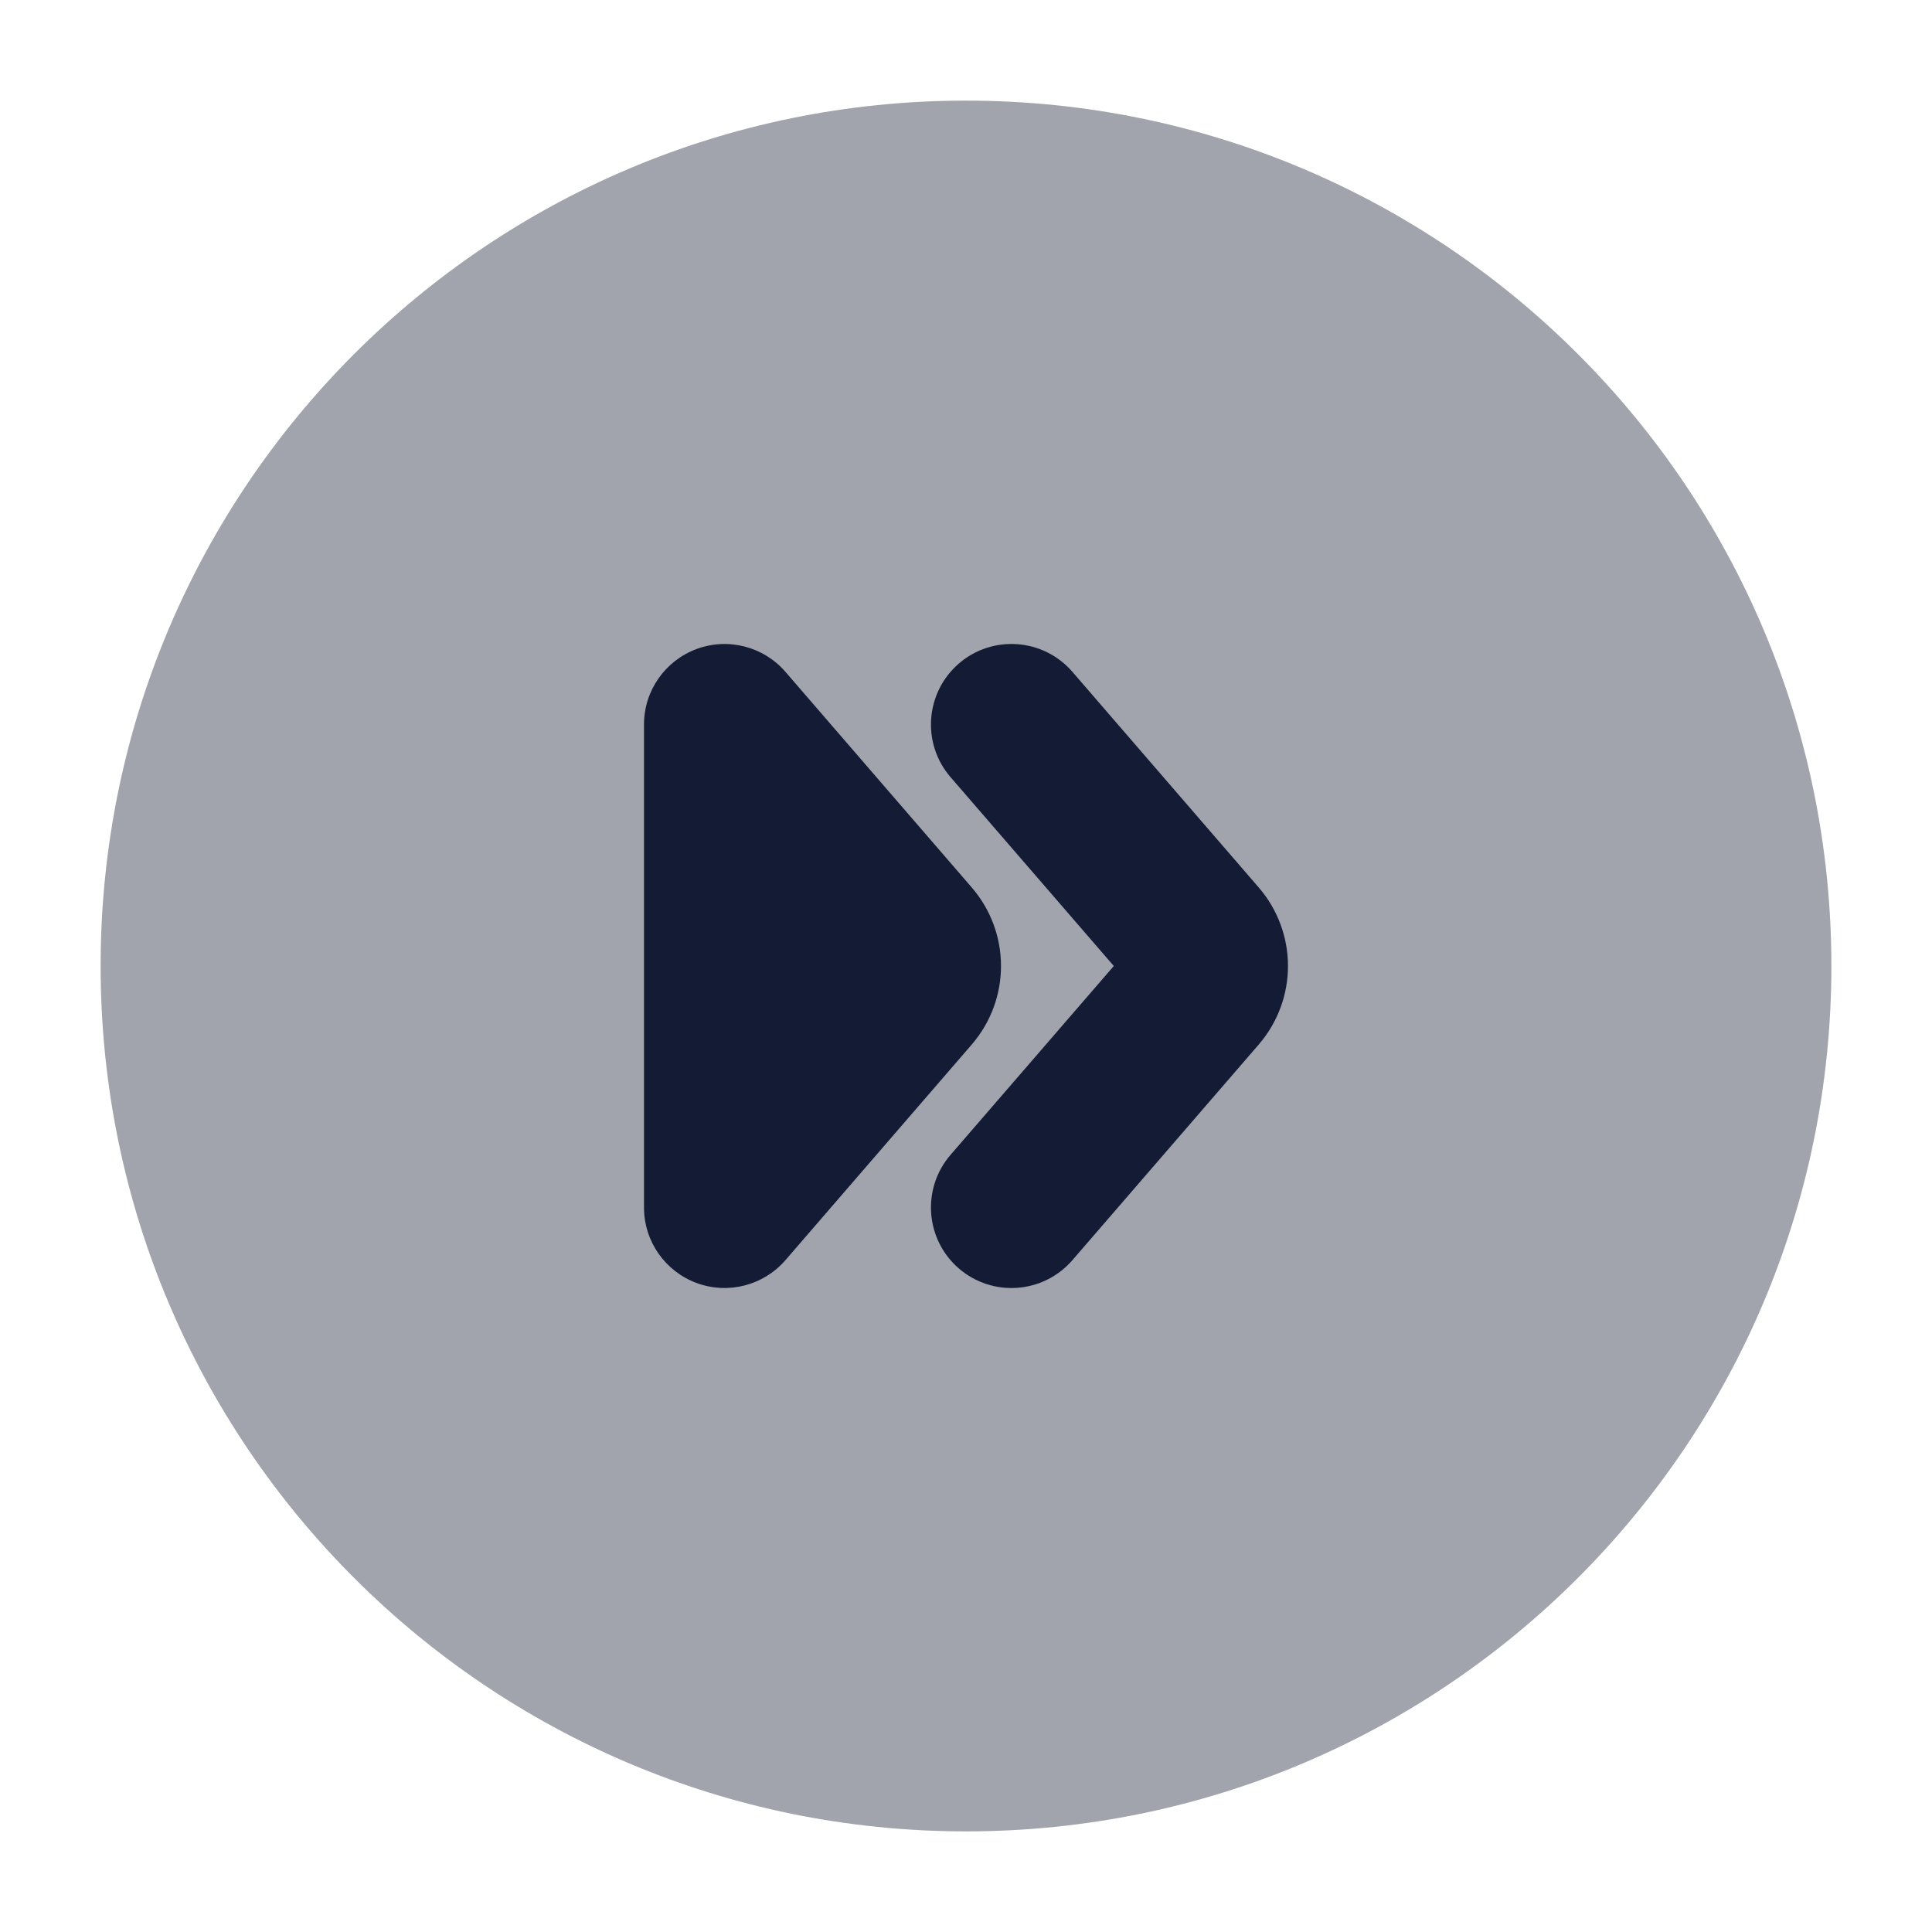<svg width="24" height="24" viewBox="0 0 24 24" fill="none" xmlns="http://www.w3.org/2000/svg">
<path opacity="0.4" d="M1.25 12C1.25 6.063 6.063 1.25 12 1.25C17.937 1.25 22.75 6.063 22.75 12C22.75 17.937 17.937 22.75 12 22.75C6.063 22.75 1.25 17.937 1.25 12Z" fill="#141B34"/>
<path d="M8.651 8.063C8.26 8.209 8 8.582 8 9V15C8 15.418 8.26 15.791 8.651 15.937C9.043 16.083 9.483 15.97 9.757 15.654L12.071 12.976C12.556 12.414 12.556 11.586 12.071 11.024L9.757 8.346C9.483 8.03 9.043 7.917 8.651 8.063Z" fill="#141B34"/>
<path d="M11.911 8.243C11.493 8.605 11.447 9.236 11.808 9.654L13.836 12L11.808 14.346C11.447 14.764 11.493 15.396 11.911 15.757C12.329 16.118 12.96 16.072 13.322 15.654L15.636 12.976C16.121 12.414 16.121 11.586 15.636 11.024L13.322 8.346C12.96 7.928 12.329 7.882 11.911 8.243Z" fill="#141B34"/>
</svg>
